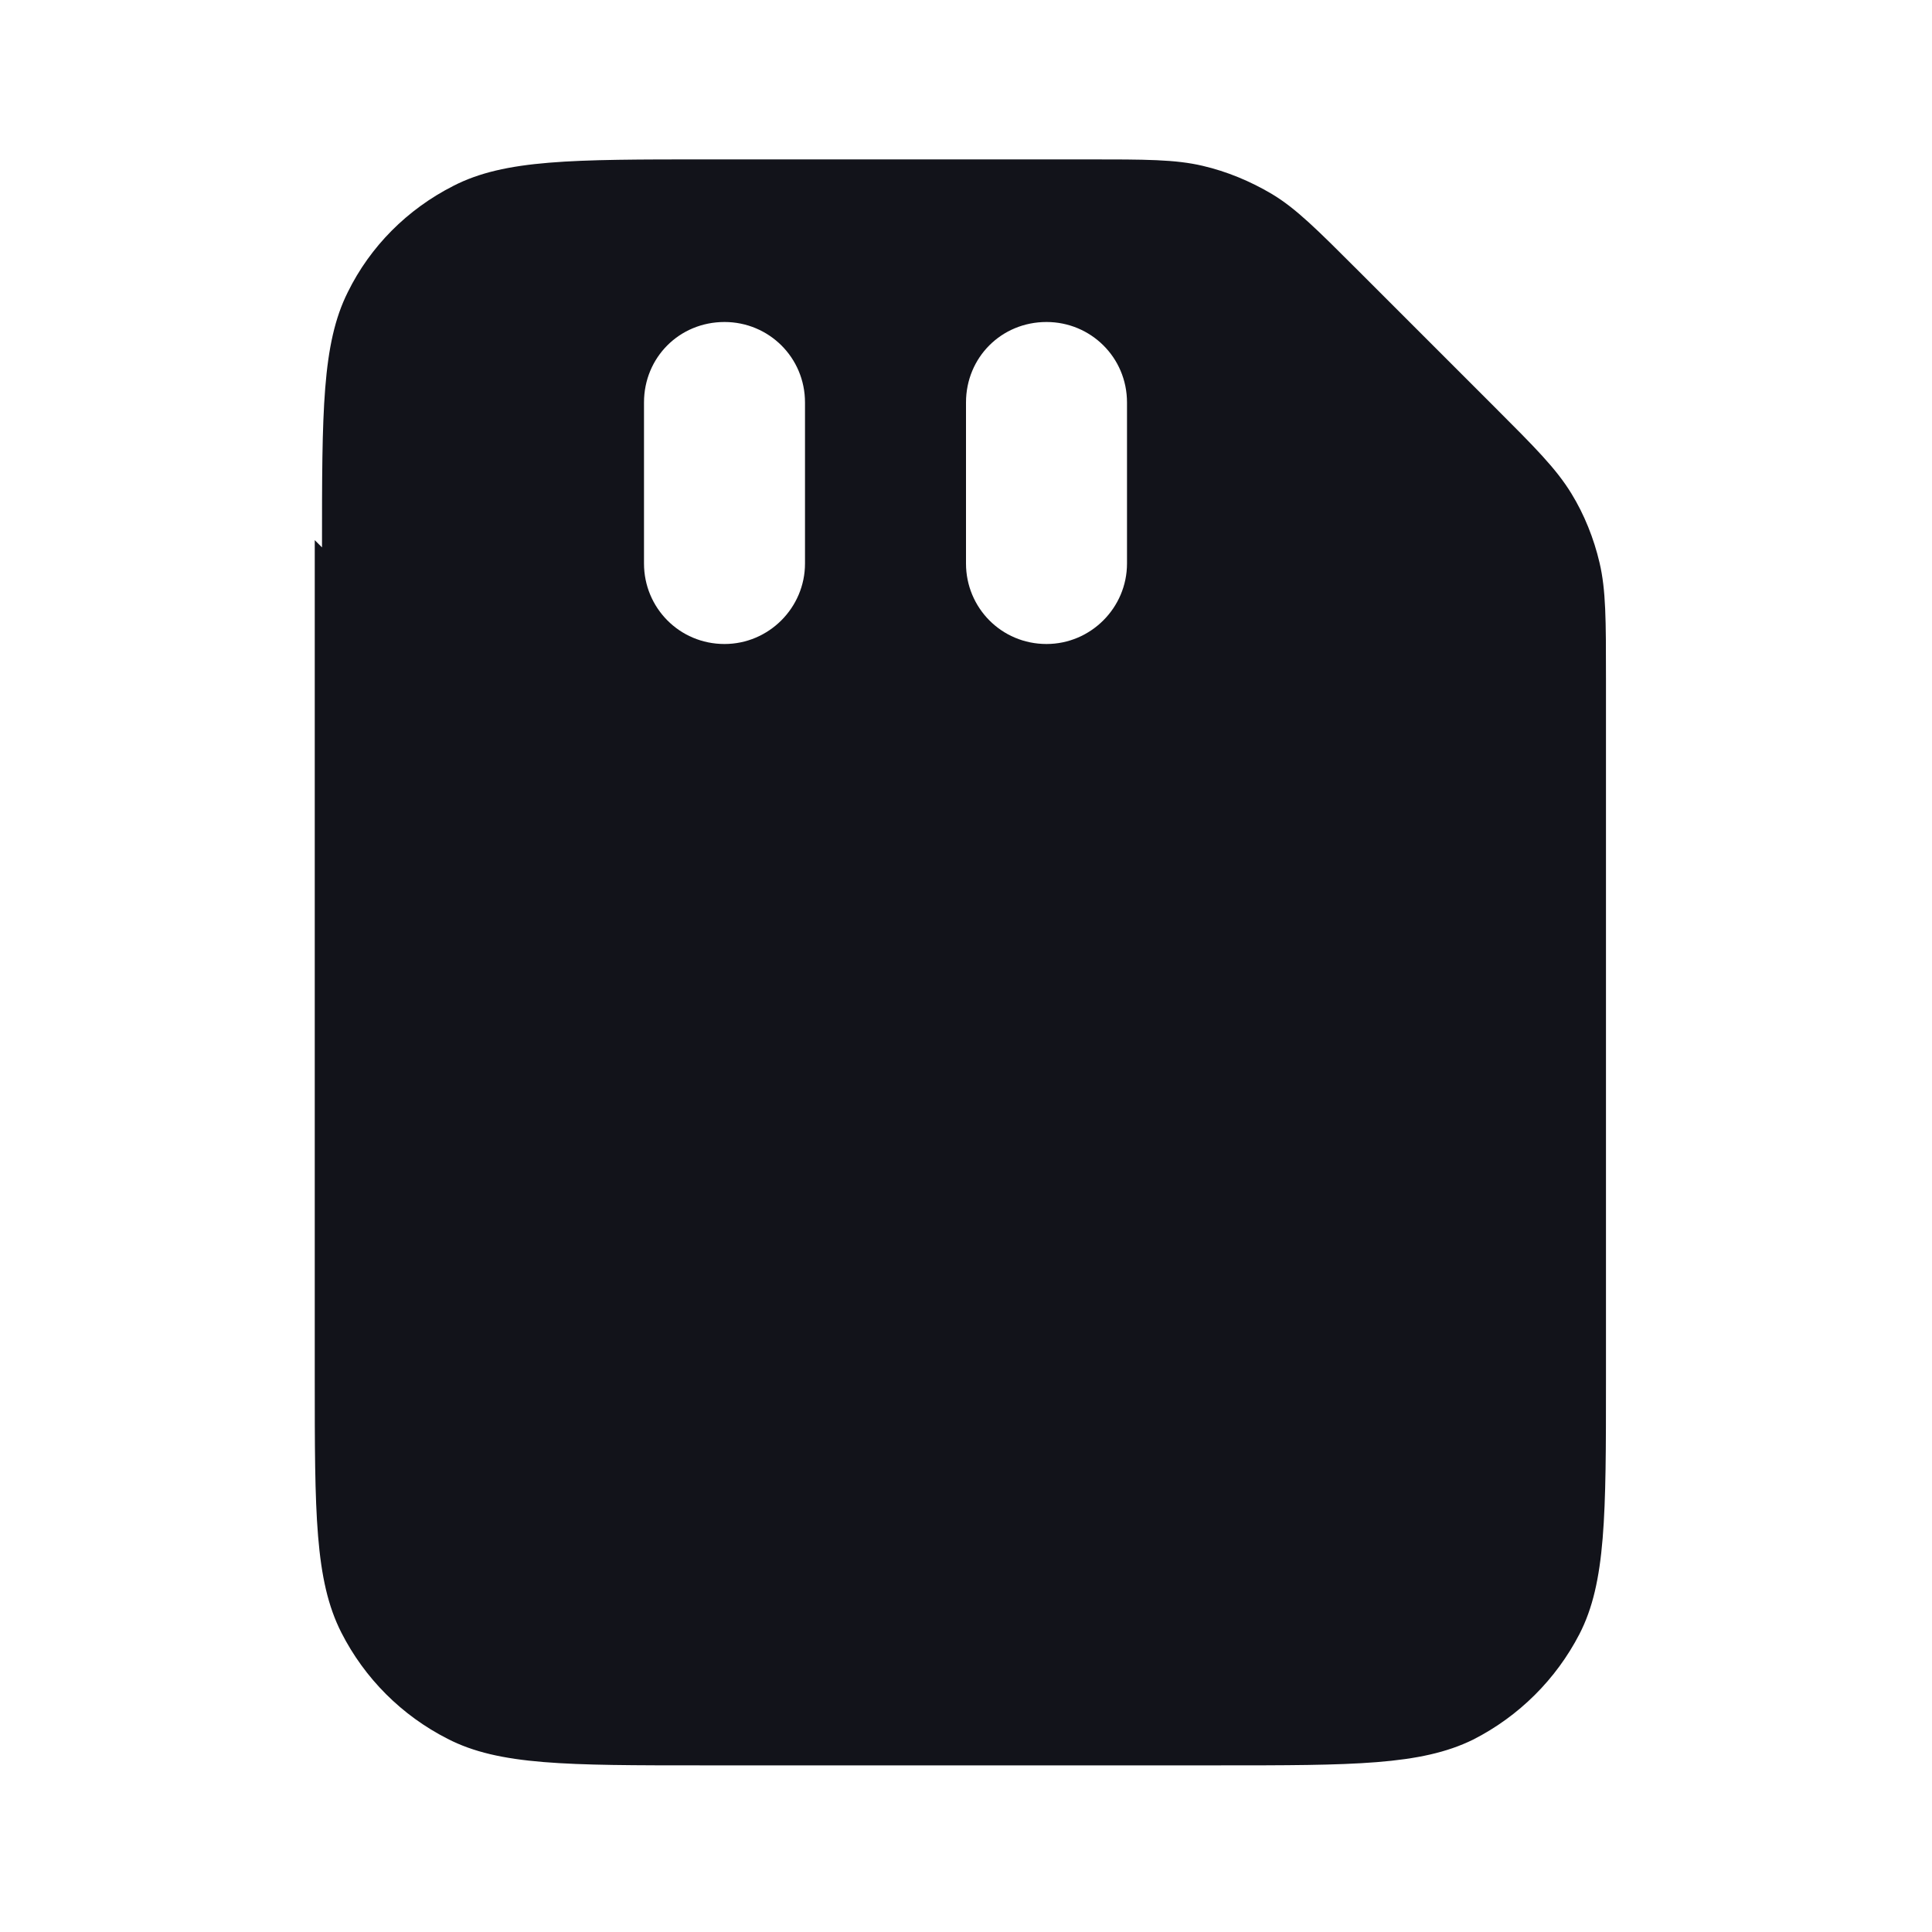 <svg viewBox="0 0 24 24" xmlns="http://www.w3.org/2000/svg"><g><path fill="#12131A" fill-rule="evenodd" d="M4 6.8c0-1.69 0-2.53.32-3.17 .28-.57.74-1.03 1.31-1.32 .64-.33 1.48-.33 3.16-.33h4.71c.73 0 1.1 0 1.44.08 .3.07.59.19.86.35 .3.18.56.44 1.08.96l1.68 1.68c.51.51.77.77.96 1.08 .16.26.28.56.35.86 .08.34.08.71.08 1.44v8.71c0 1.68 0 2.52-.33 3.16 -.29.56-.75 1.02-1.32 1.31 -.65.32-1.49.32-3.17.32h-6.4c-1.69 0-2.53 0-3.17-.33 -.57-.29-1.03-.75-1.32-1.32 -.33-.65-.33-1.49-.33-3.17V6.71ZM12 5c0-.56.44-1 1-1 .55 0 1 .44 1 1v2c0 .55-.45 1-1 1 -.56 0-1-.45-1-1V5ZM9 4c-.56 0-1 .44-1 1v2c0 .55.44 1 1 1 .55 0 1-.45 1-1V5c0-.56-.45-1-1-1Z"/></g></svg>